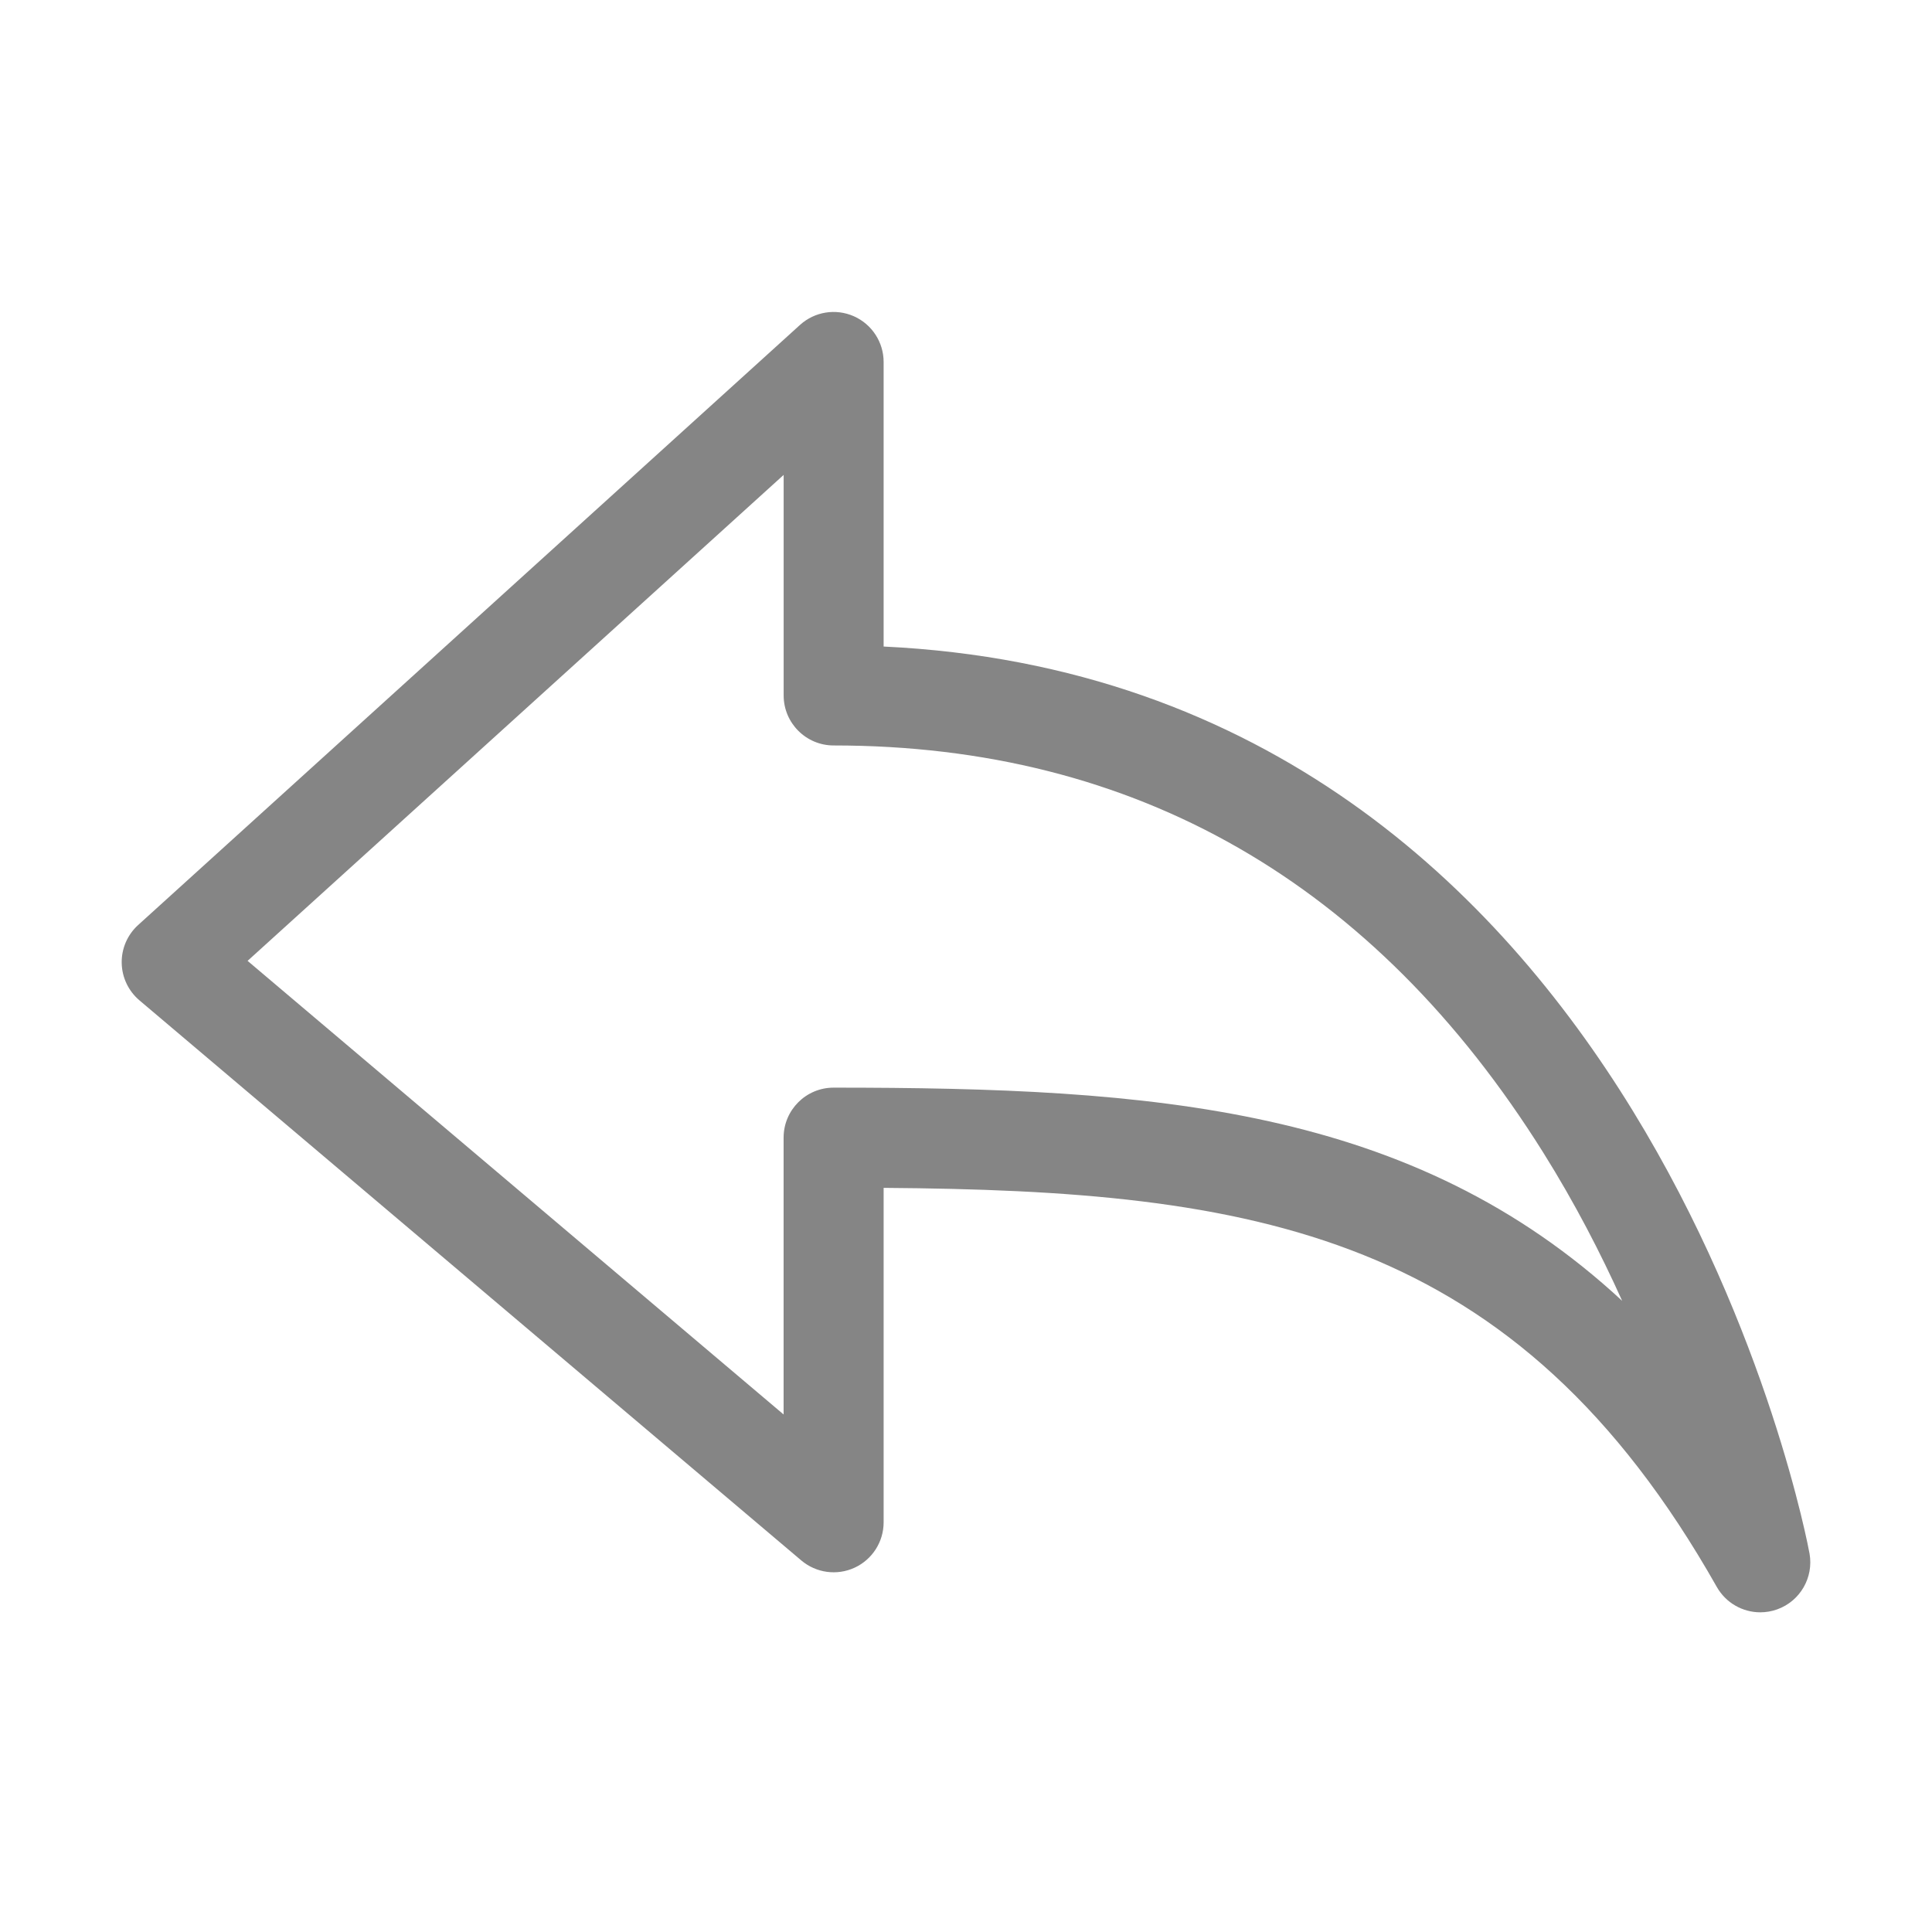 <svg t="1758079907653" class="icon" viewBox="0 0 1024 1024" version="1.1" xmlns="http://www.w3.org/2000/svg" p-id="93854" xmlns:xlink="http://www.w3.org/1999/xlink" width="24" height="24"><path d="M932.99 854.56c-9.331 0-18.236-4.956-23.06-13.465-106.642-188.493-245.272-210.045-441.587-211.501l0 177.253c0 10.339-5.991 19.696-15.348 24.044-9.384 4.345-20.409 2.837-28.284-3.819L73.885 530.189c-5.83-4.956-9.248-12.139-9.383-19.801-0.131-7.66 3.049-14.949 8.696-20.094L424.021 172.209c7.796-7.053 18.953-8.827 28.549-4.587 9.57 4.243 15.771 13.76 15.771 24.228l0 150.827c404.953 19.219 489.938 476.073 490.758 480.791 2.226 12.699-5.012 25.185-17.152 29.529C938.982 854.057 935.958 854.56 932.99 854.56L932.99 854.56zM131.224 509.275 415.328 749.698 415.328 602.981c0-14.661 11.873-26.509 26.509-26.509 169.435 0 306.742 9.968 417.942 113.001-11.348-25.21-25.132-51.929-41.777-78.516-89.673-143.219-216.221-215.849-376.138-215.849-14.634 0-26.509-11.874-26.509-26.505L415.355 251.705 131.224 509.275 131.224 509.275zM131.224 509.275" fill="#858585" p-id="93855"></path></svg>